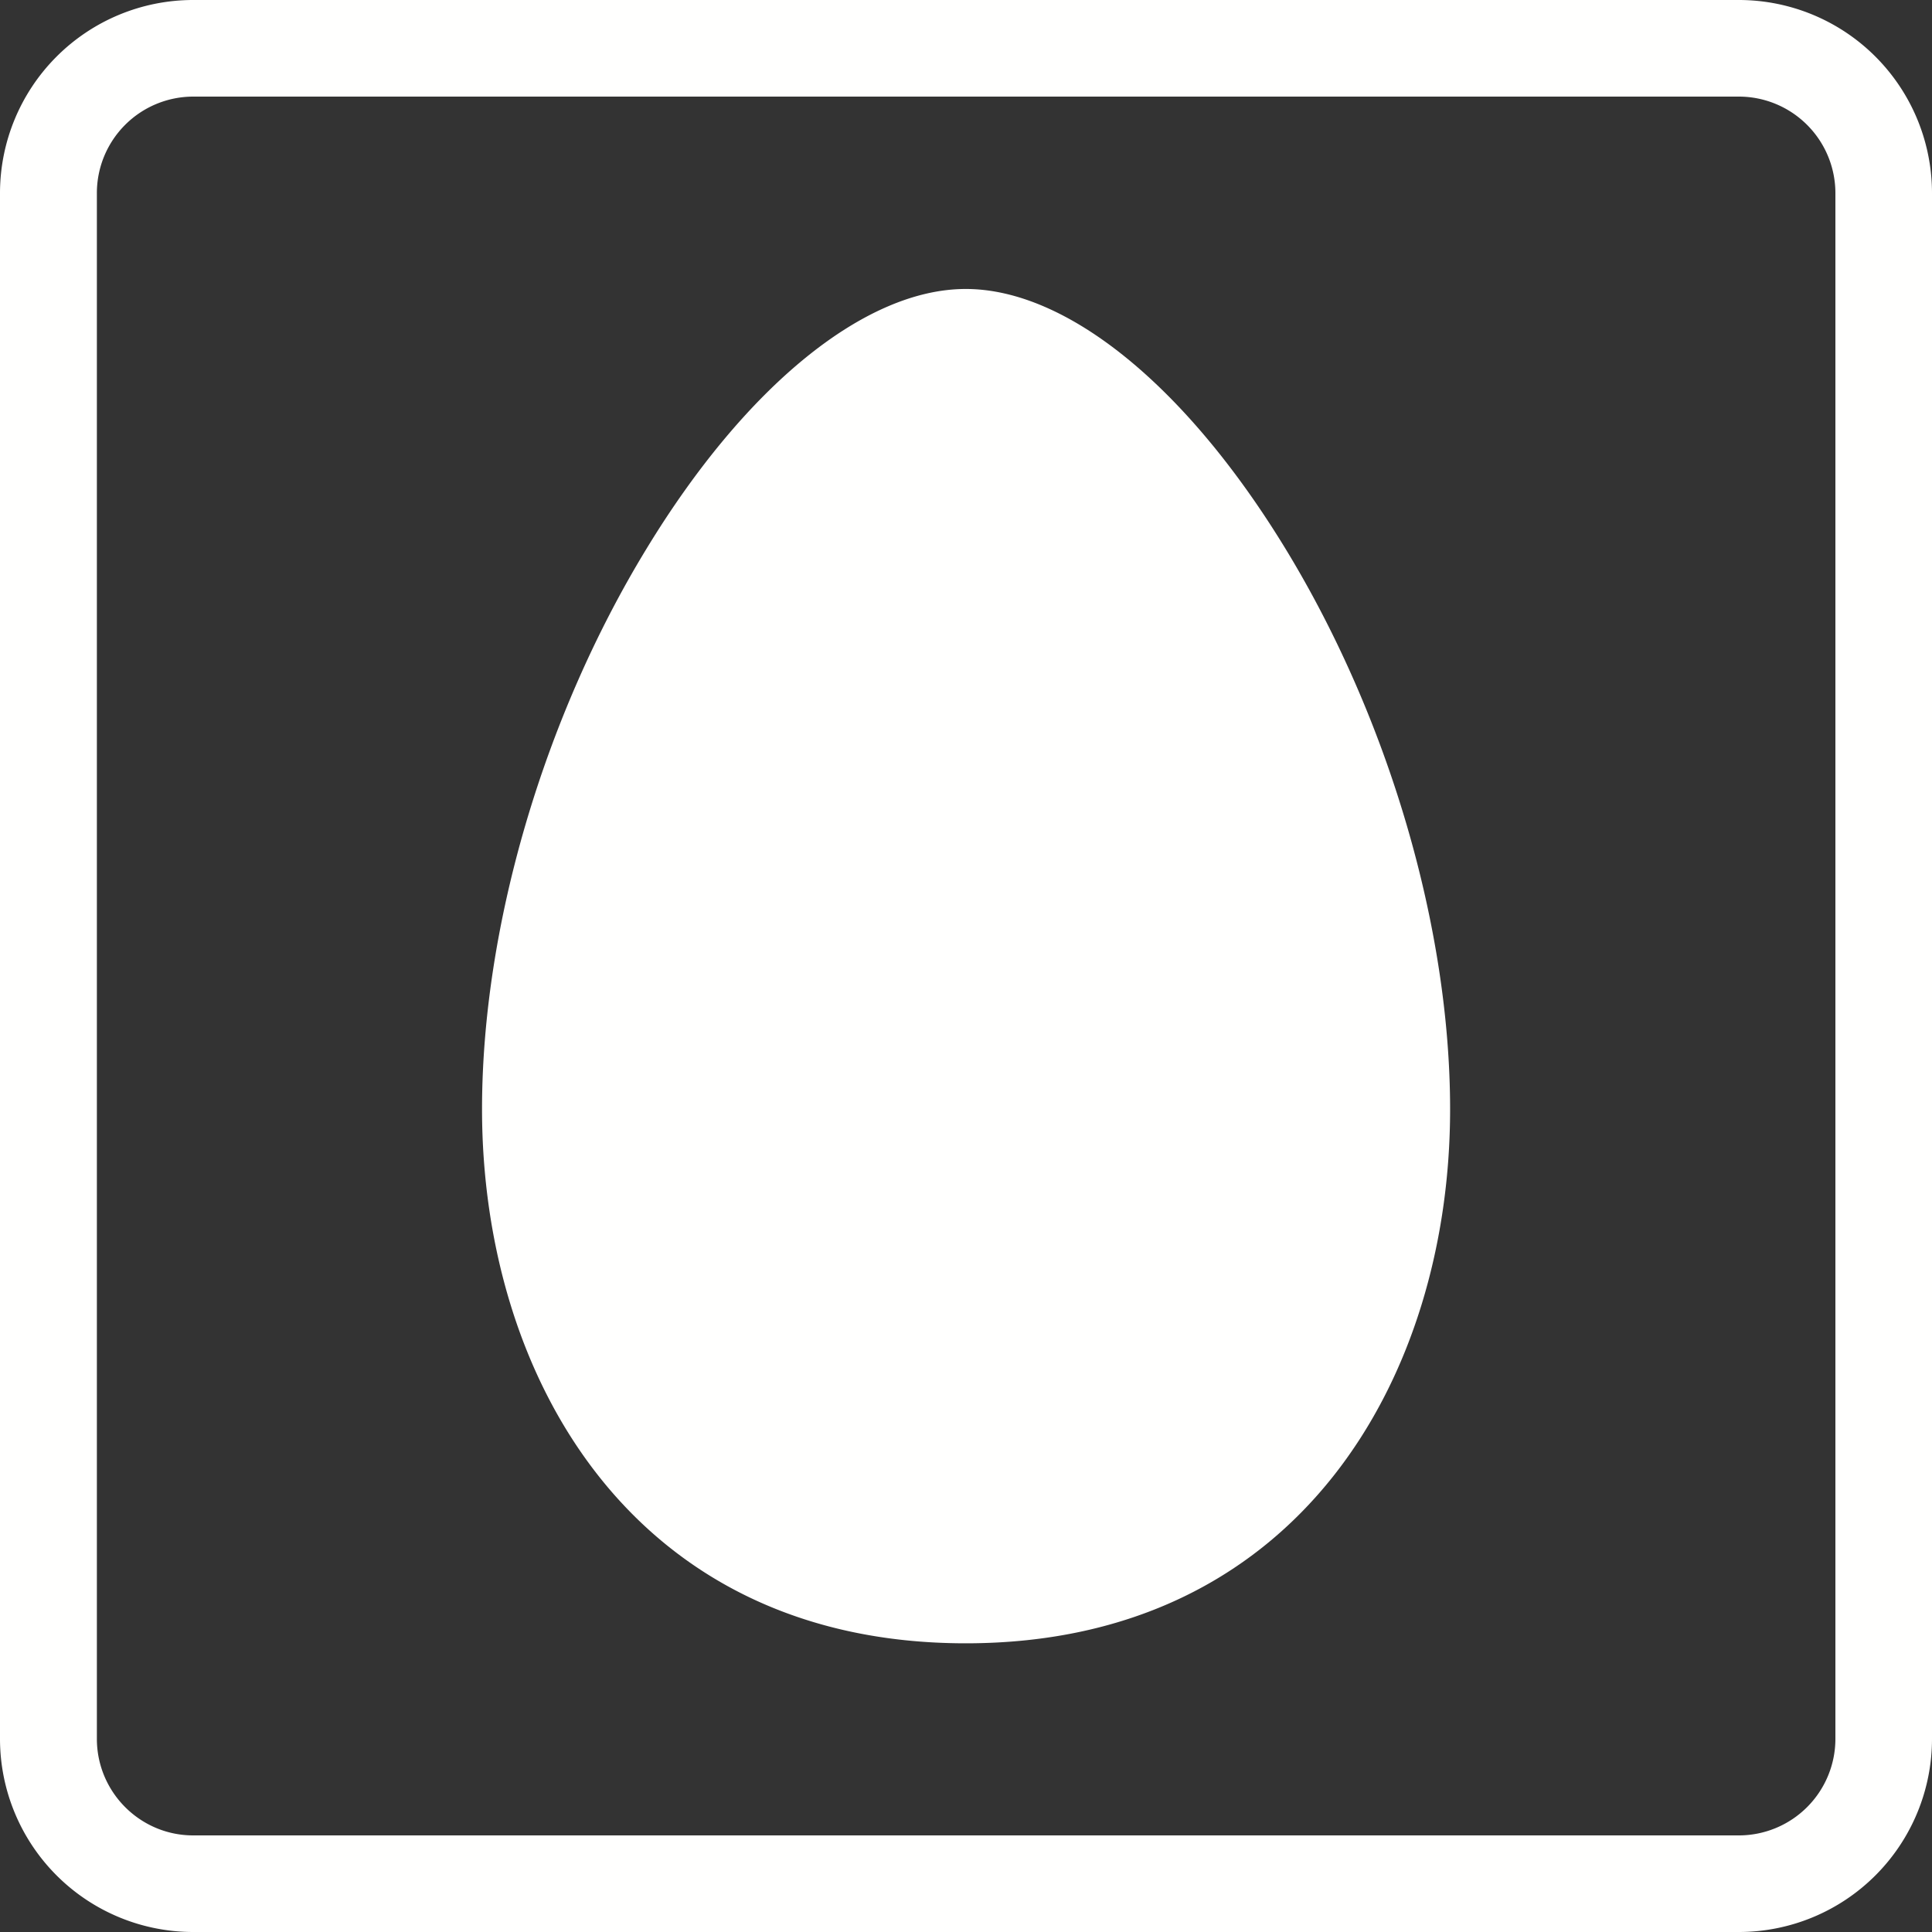 <svg xmlns="http://www.w3.org/2000/svg" viewBox="0 0 14 14"><rect x="0" y="0" width="14" height="14" fill="#333333" stroke="none"/><path d="M13.3 12.6V1.4a.7.7 0 0 0-.7-.7H1.4a.699.699 0 0 0-.698.7v11.2c0 .386.313.7.698.7H12.6a.7.7 0 0 0 .7-.7zM12.6 0A1.4 1.4 0 0 1 14 1.4v11.2a1.4 1.4 0 0 1-1.4 1.4H1.4A1.4 1.4 0 0 1 0 12.6V1.4A1.4 1.4 0 0 1 1.399 0H12.6zM6.998 2.094c.734 0 1.6.705 2.32 1.887.745 1.224 1.19 2.74 1.19 4.058 0 1.926-1.085 3.869-3.51 3.869-2.421 0-3.505-1.943-3.505-3.87 0-1.316.444-2.833 1.189-4.057.718-1.182 1.585-1.887 2.316-1.887z" fill="#FFFFFE" fill-rule="evenodd"/></svg>
